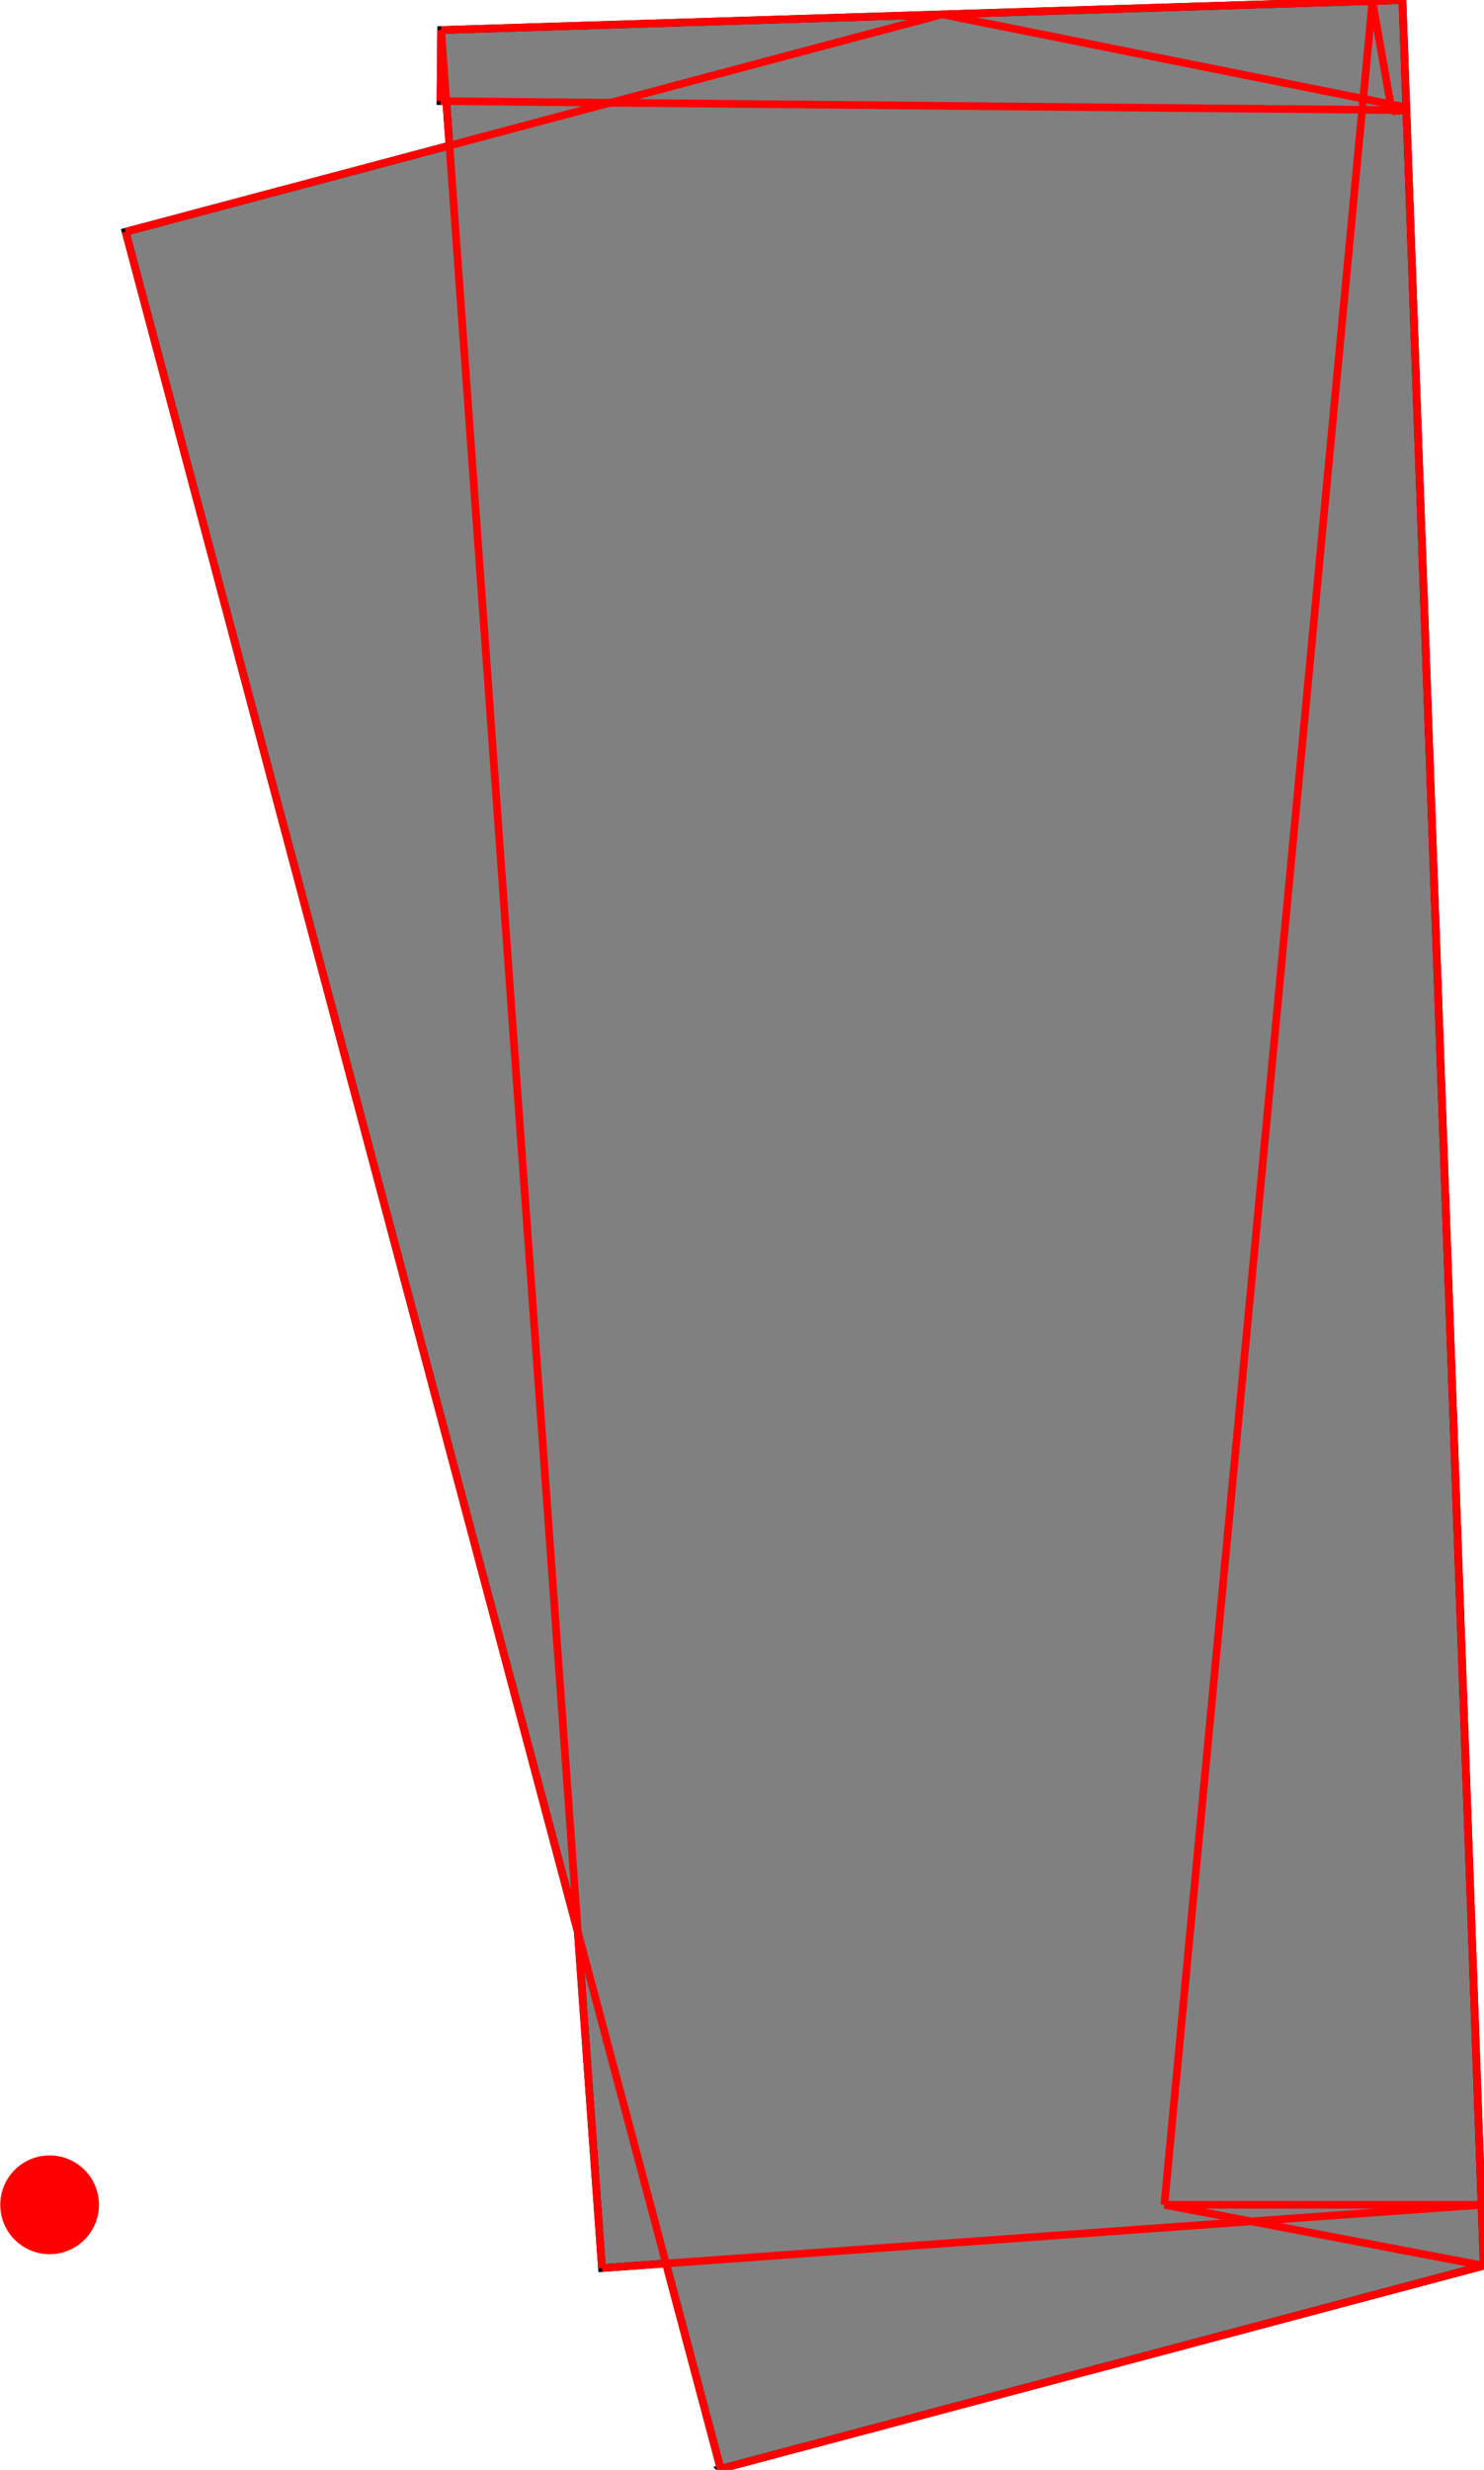 <?xml version="1.0" encoding="UTF-8"?>
<!DOCTYPE svg PUBLIC "-//W3C//DTD SVG 1.1//EN"
    "http://www.w3.org/Graphics/SVG/1.1/DTD/svg11.dtd"><svg xmlns="http://www.w3.org/2000/svg" height="831.712" stroke-opacity="1" viewBox="0 0 500 832" font-size="1" width="500" xmlns:xlink="http://www.w3.org/1999/xlink" stroke="rgb(0,0,0)" version="1.1"><defs></defs><defs></defs><g stroke-linejoin="miter" stroke-opacity="1.0" fill-opacity="1.0" stroke="rgb(0,0,0)" stroke-width="2.579" fill="rgb(128,128,128)" stroke-linecap="butt" stroke-miterlimit="10.0"><path d="M 242.802,831.712 l 257.198,-68.446 l -27.399,-763.266 l -323.998,10.113 l -0.224,23.959 l 1.948,0.018 l 1.075,14.947 l -109.156,29.049 l 152.417,572.731 l 8.141,113.246 l 21.583,-1.552 l 18.416,69.201 Z"/></g><defs></defs><g stroke-linejoin="miter" stroke-opacity="1.0" fill-opacity="1.0" stroke="rgb(0,0,0)" stroke-width="0.0" fill="rgb(255,0,0)" stroke-linecap="butt" stroke-miterlimit="10.0"><path d="M 33.269,742.751 c 0,-9.187 -7.447,-16.634 -16.634 -16.634c -9.187,-0 -16.634,7.447 -16.634 16.634c -0,9.187 7.447,16.634 16.634 16.634c 9.187,0 16.634,-7.447 16.634 -16.634Z"/></g><defs></defs><g stroke-linejoin="miter" stroke-opacity="1.0" fill-opacity="0.0" stroke="rgb(255,0,0)" stroke-width="2.579" fill="rgb(0,0,0)" stroke-linecap="butt" stroke-miterlimit="10.0"><path d="M 473.899,36.175 l -156.426,-31.333 "/></g><defs></defs><g stroke-linejoin="miter" stroke-opacity="1.0" fill-opacity="0.0" stroke="rgb(255,0,0)" stroke-width="2.579" fill="rgb(0,0,0)" stroke-linecap="butt" stroke-miterlimit="10.0"><path d="M 148.603,10.113 l 323.998,-10.113 "/></g><defs></defs><g stroke-linejoin="miter" stroke-opacity="1.0" fill-opacity="0.0" stroke="rgb(255,0,0)" stroke-width="2.579" fill="rgb(0,0,0)" stroke-linecap="butt" stroke-miterlimit="10.0"><path d="M 462.471,0.411 l 10.13,-0.411 "/></g><defs></defs><g stroke-linejoin="miter" stroke-opacity="1.0" fill-opacity="0.0" stroke="rgb(255,0,0)" stroke-width="2.579" fill="rgb(0,0,0)" stroke-linecap="butt" stroke-miterlimit="10.0"><path d="M 473.933,37.118 l -325.555,-3.046 "/></g><defs></defs><g stroke-linejoin="miter" stroke-opacity="1.0" fill-opacity="0.0" stroke="rgb(255,0,0)" stroke-width="2.579" fill="rgb(0,0,0)" stroke-linecap="butt" stroke-miterlimit="10.0"><path d="M 469.042,37.516 l 4.891,-0.398 "/></g><defs></defs><g stroke-linejoin="miter" stroke-opacity="1.0" fill-opacity="0.0" stroke="rgb(255,0,0)" stroke-width="2.579" fill="rgb(0,0,0)" stroke-linecap="butt" stroke-miterlimit="10.0"><path d="M 42.245,78.087 l 275.229,-73.245 "/></g><defs></defs><g stroke-linejoin="miter" stroke-opacity="1.0" fill-opacity="0.0" stroke="rgb(255,0,0)" stroke-width="2.579" fill="rgb(0,0,0)" stroke-linecap="butt" stroke-miterlimit="10.0"><path d="M 469.042,37.516 l 4.857,-1.341 "/></g><defs></defs><g stroke-linejoin="miter" stroke-opacity="1.0" fill-opacity="0.0" stroke="rgb(255,0,0)" stroke-width="2.579" fill="rgb(0,0,0)" stroke-linecap="butt" stroke-miterlimit="10.0"><path d="M 469.042,37.516 l -6.571,-37.105 "/></g><defs></defs><g stroke-linejoin="miter" stroke-opacity="1.0" fill-opacity="0.0" stroke="rgb(255,0,0)" stroke-width="2.579" fill="rgb(0,0,0)" stroke-linecap="butt" stroke-miterlimit="10.0"><path d="M 500,763.266 l -107.639,-20.515 "/></g><defs></defs><g stroke-linejoin="miter" stroke-opacity="1.0" fill-opacity="0.0" stroke="rgb(255,0,0)" stroke-width="2.579" fill="rgb(0,0,0)" stroke-linecap="butt" stroke-miterlimit="10.0"><path d="M 242.802,831.712 l -200.557,-753.626 "/></g><defs></defs><g stroke-linejoin="miter" stroke-opacity="1.0" fill-opacity="0.0" stroke="rgb(255,0,0)" stroke-width="2.579" fill="rgb(0,0,0)" stroke-linecap="butt" stroke-miterlimit="10.0"><path d="M 500,763.266 l -27.399,-763.266 "/></g><defs></defs><g stroke-linejoin="miter" stroke-opacity="1.0" fill-opacity="0.0" stroke="rgb(255,0,0)" stroke-width="2.579" fill="rgb(0,0,0)" stroke-linecap="butt" stroke-miterlimit="10.0"><path d="M 202.802,764.063 l -54.2,-753.95 "/></g><defs></defs><g stroke-linejoin="miter" stroke-opacity="1.0" fill-opacity="0.0" stroke="rgb(255,0,0)" stroke-width="2.579" fill="rgb(0,0,0)" stroke-linecap="butt" stroke-miterlimit="10.0"><path d="M 392.361,742.751 h 106.903 "/></g><defs></defs><g stroke-linejoin="miter" stroke-opacity="1.0" fill-opacity="0.0" stroke="rgb(255,0,0)" stroke-width="2.579" fill="rgb(0,0,0)" stroke-linecap="butt" stroke-miterlimit="10.0"><path d="M 148.379,34.072 l 0.224,-23.959 "/></g><defs></defs><g stroke-linejoin="miter" stroke-opacity="1.0" fill-opacity="0.0" stroke="rgb(255,0,0)" stroke-width="2.579" fill="rgb(0,0,0)" stroke-linecap="butt" stroke-miterlimit="10.0"><path d="M 202.802,764.063 l 296.461,-21.312 "/></g><defs></defs><g stroke-linejoin="miter" stroke-opacity="1.0" fill-opacity="0.0" stroke="rgb(255,0,0)" stroke-width="2.579" fill="rgb(0,0,0)" stroke-linecap="butt" stroke-miterlimit="10.0"><path d="M 392.361,742.751 l 70.11,-742.34 "/></g><defs></defs><g stroke-linejoin="miter" stroke-opacity="1.0" fill-opacity="0.0" stroke="rgb(255,0,0)" stroke-width="2.579" fill="rgb(0,0,0)" stroke-linecap="butt" stroke-miterlimit="10.0"><path d="M 242.802,831.712 l 257.198,-68.446 "/></g></svg>